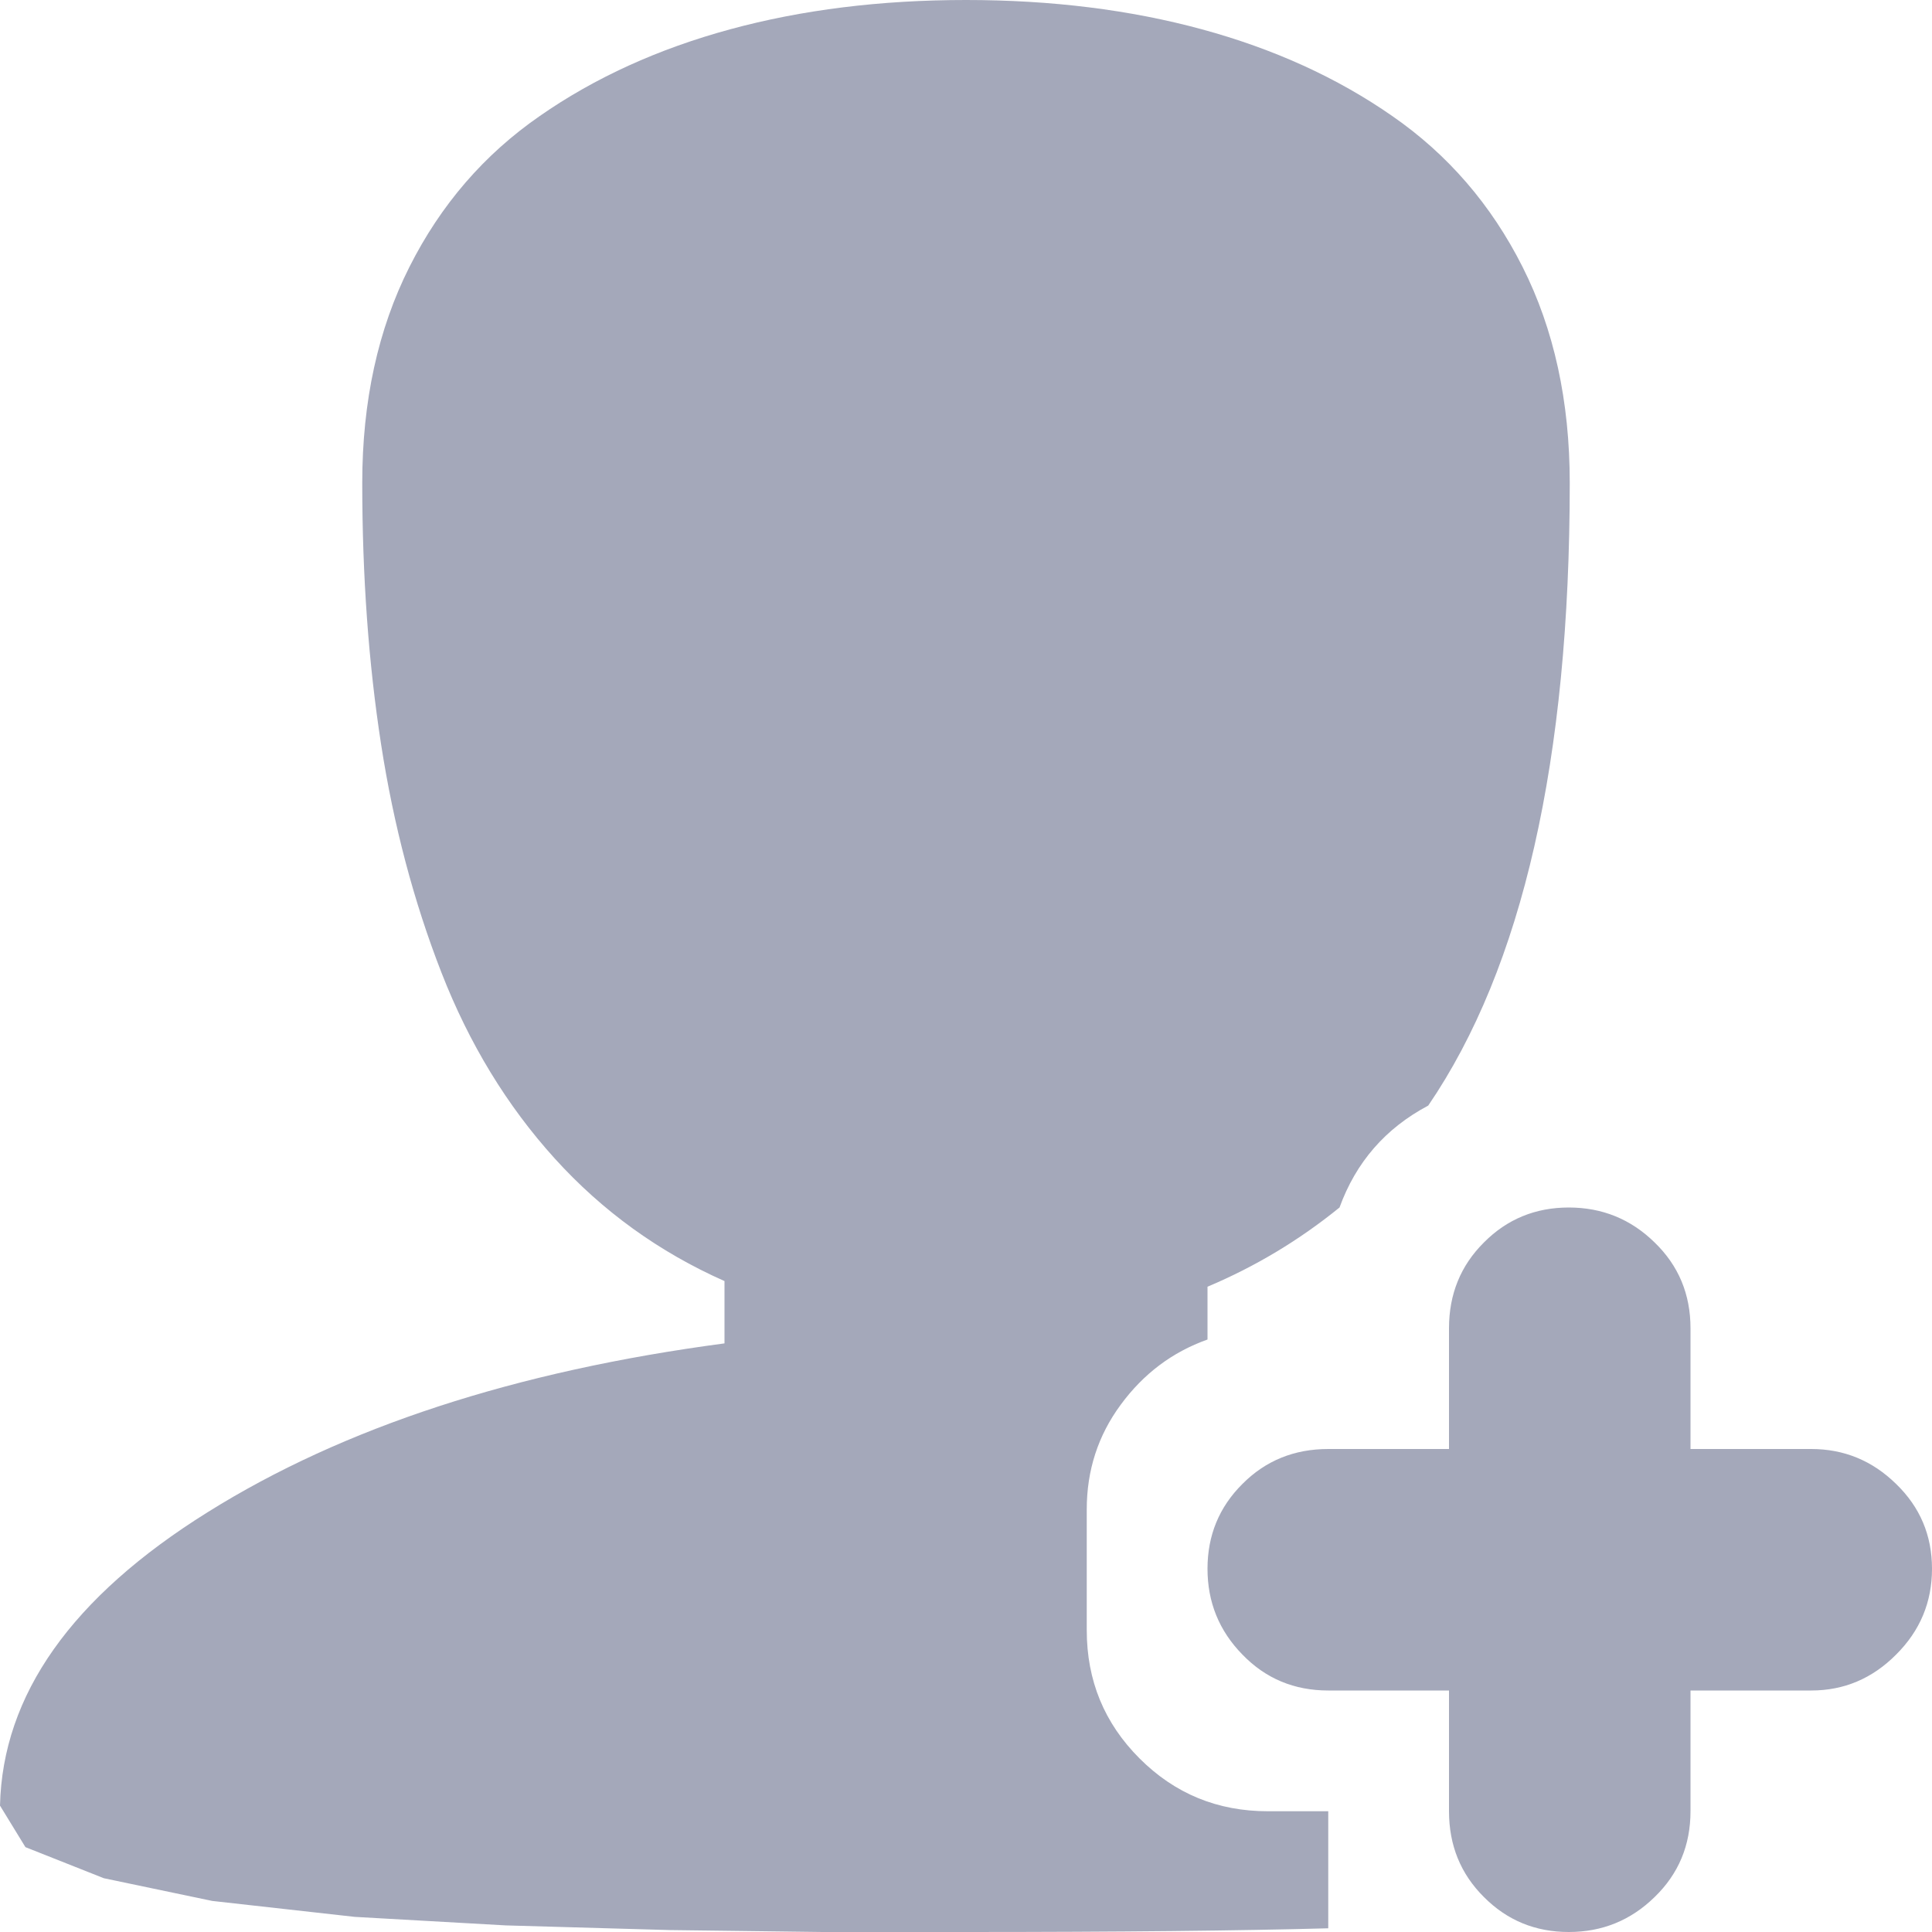 <svg width="12" height="12" viewBox="0 0 12 12" fill="none" xmlns="http://www.w3.org/2000/svg">
<path d="M11.25 10.5H10.5V11.25C10.5 11.461 10.426 11.639 10.277 11.783C10.129 11.928 9.951 12 9.744 12C9.537 12 9.361 11.928 9.217 11.783C9.072 11.639 9 11.461 9 11.25V10.5H8.25C8.039 10.5 7.861 10.426 7.717 10.277C7.572 10.129 7.5 9.951 7.5 9.744C7.5 9.537 7.572 9.361 7.717 9.217C7.861 9.072 8.039 9 8.25 9H9V8.25C9 8.039 9.072 7.861 9.217 7.717C9.361 7.572 9.537 7.5 9.744 7.5C9.951 7.5 10.129 7.572 10.277 7.717C10.426 7.861 10.5 8.039 10.5 8.25V9H11.25C11.453 9 11.629 9.072 11.777 9.217C11.926 9.361 12 9.537 12 9.744C12 9.951 11.926 10.129 11.777 10.277C11.629 10.426 11.453 10.5 11.25 10.5ZM8.32 7.5C8.07 7.703 7.797 7.867 7.5 7.992V8.32C7.281 8.398 7.102 8.533 6.961 8.725C6.82 8.916 6.75 9.133 6.75 9.375V10.125C6.75 10.438 6.859 10.703 7.078 10.922C7.297 11.141 7.562 11.25 7.875 11.25H8.25V11.977C7.703 11.992 6.953 12 6 12H5.109L4.16 11.988L3.141 11.959L2.203 11.906L1.318 11.807L0.645 11.666L0.158 11.473L0 11.215C0.016 10.527 0.445 9.92 1.289 9.393C2.133 8.865 3.203 8.516 4.5 8.344V7.957C4.094 7.777 3.742 7.523 3.445 7.195C3.148 6.867 2.914 6.482 2.742 6.041C2.57 5.6 2.445 5.127 2.367 4.623C2.289 4.119 2.25 3.578 2.25 3C2.25 2.492 2.348 2.045 2.543 1.658C2.738 1.271 3.008 0.959 3.352 0.721C3.695 0.482 4.09 0.303 4.535 0.182C4.98 0.061 5.469 0 6 0C6.531 0 7.02 0.061 7.465 0.182C7.91 0.303 8.305 0.482 8.648 0.721C8.992 0.959 9.262 1.271 9.457 1.658C9.652 2.045 9.75 2.492 9.75 3C9.75 4.719 9.457 6.008 8.871 6.867C8.605 7.008 8.422 7.219 8.32 7.5Z" fill="#A4A8BA"/>
</svg>
